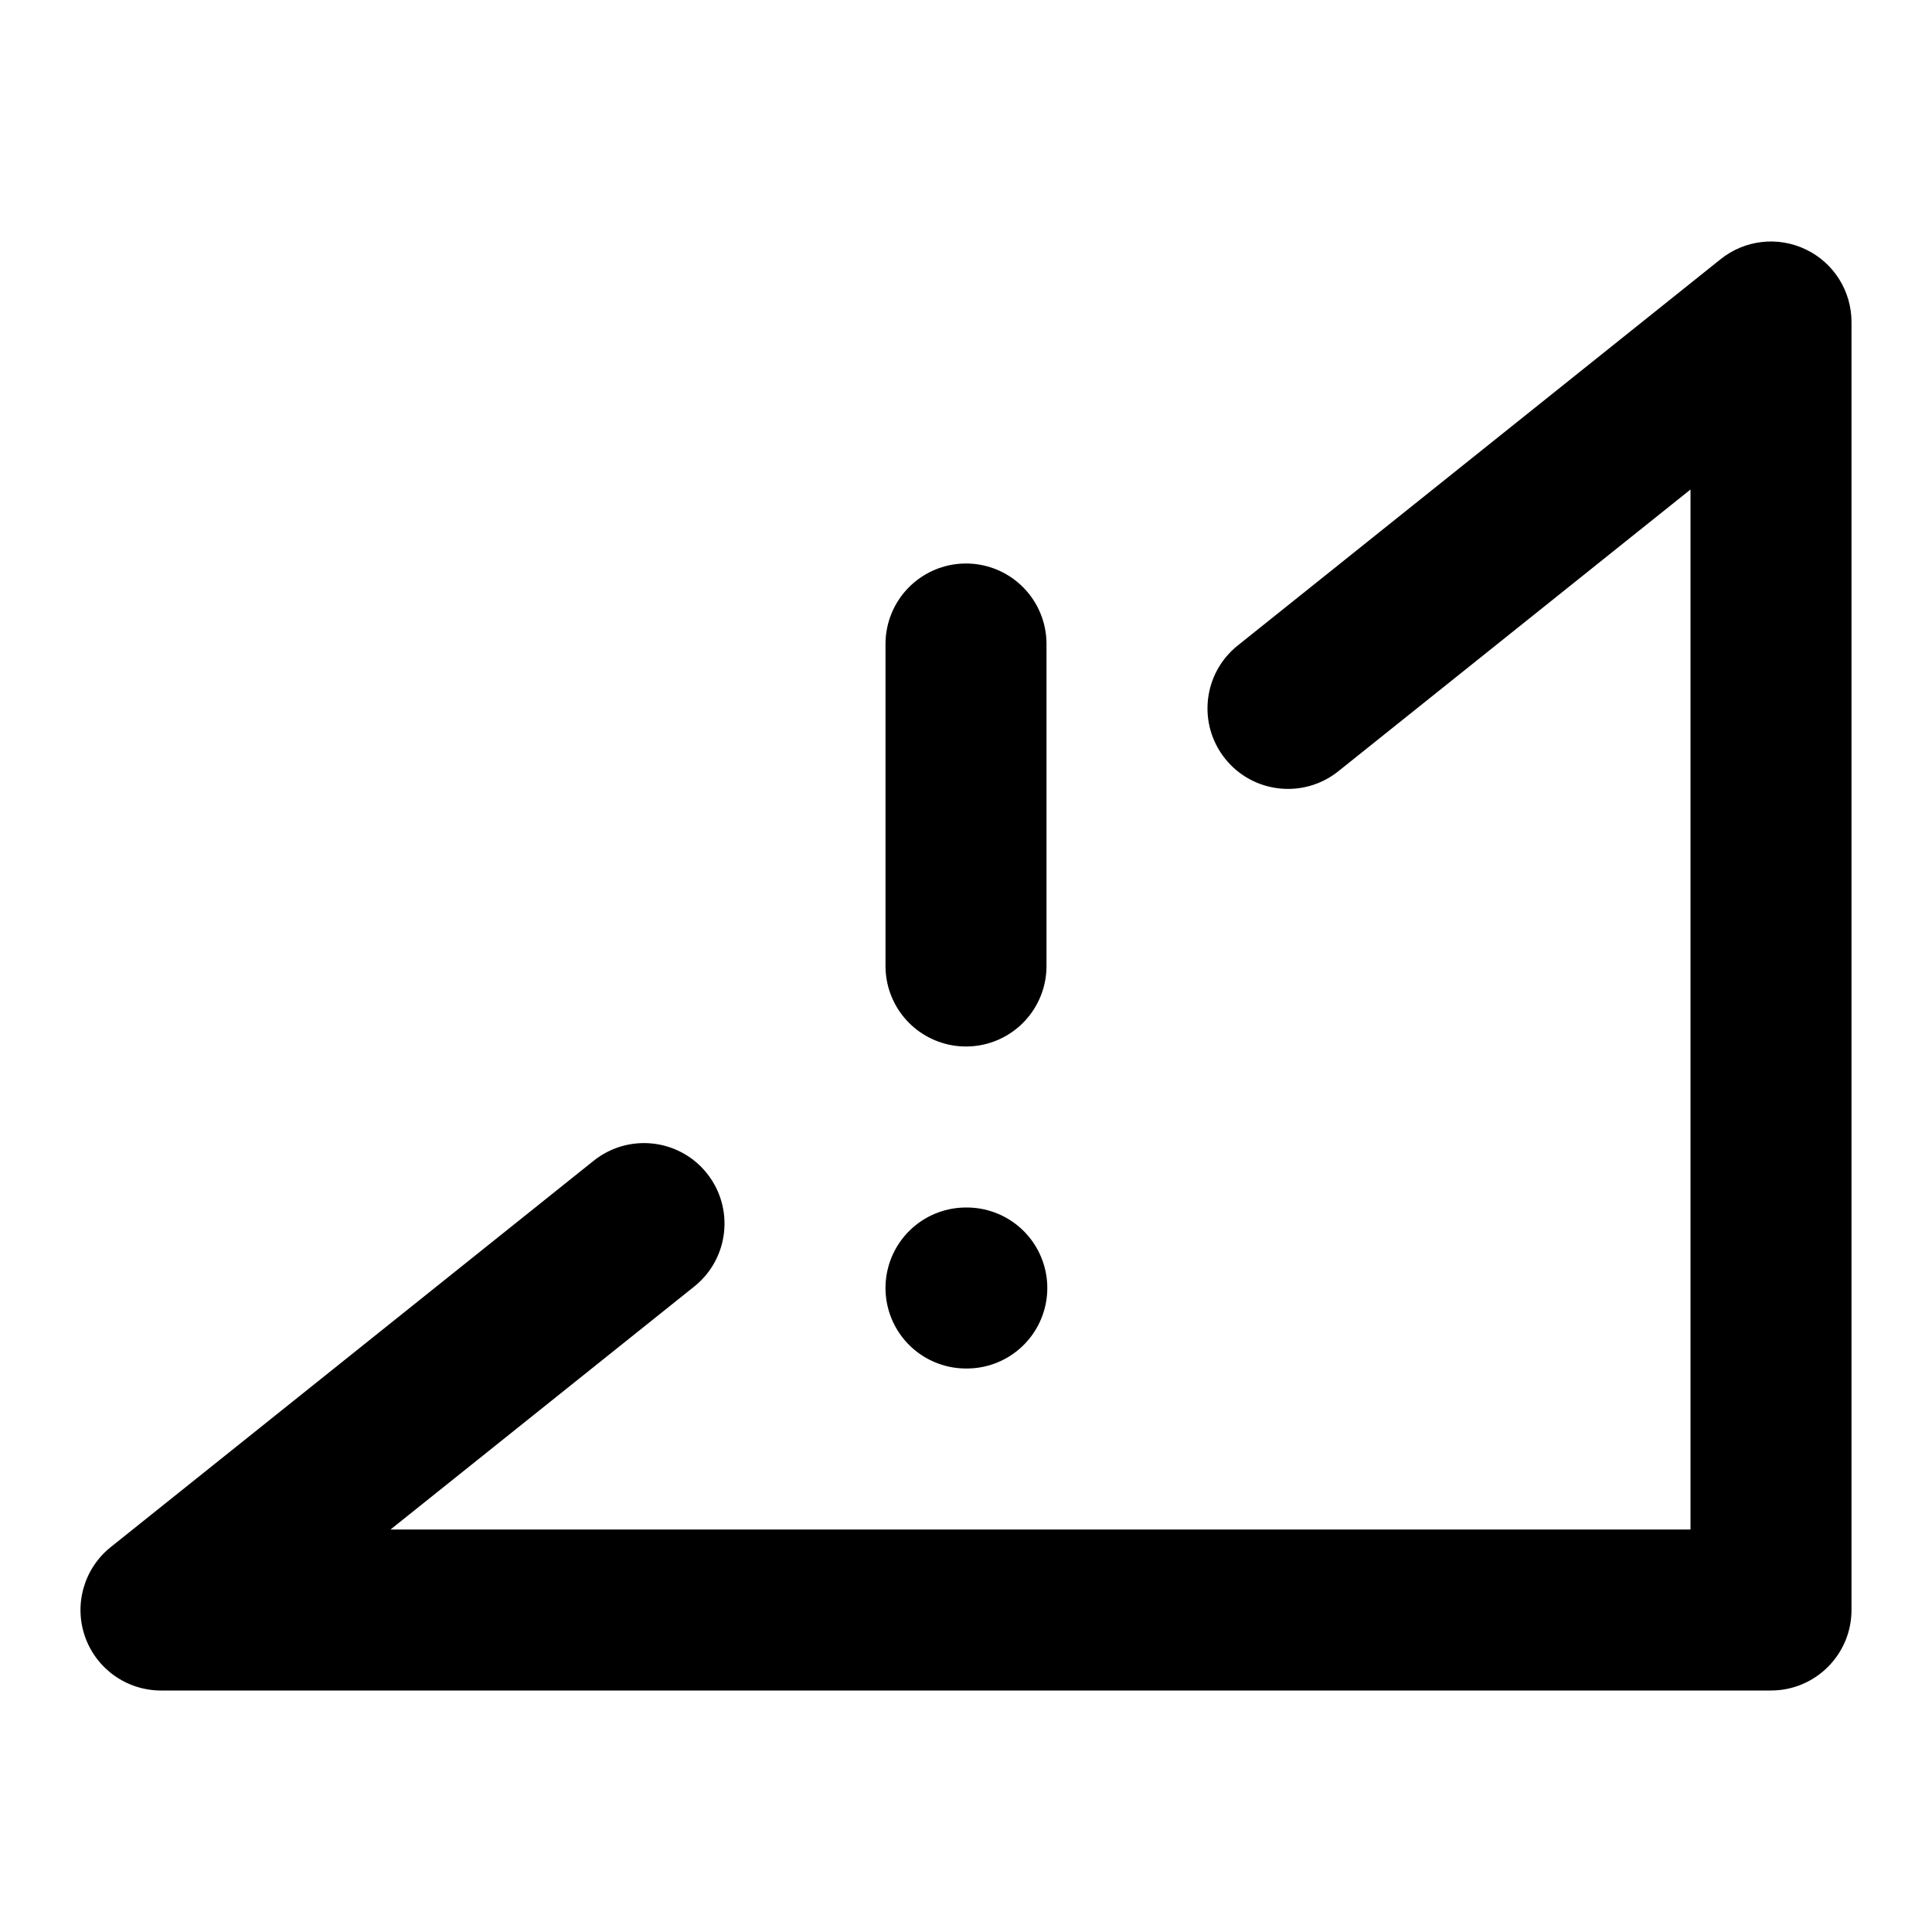<svg width="24" height="24" viewBox="0 0 24 24" fill="none" xmlns="http://www.w3.org/2000/svg">
<path d="M12 16H12.01" stroke="black" stroke-width="2" stroke-linecap="round" stroke-linejoin="round"/>
<path d="M12 8V12" stroke="black" stroke-width="2" stroke-linecap="round" stroke-linejoin="round"/>
<path d="M2 20L1.375 19.219C1.044 19.484 0.916 19.93 1.056 20.331C1.197 20.732 1.575 21 2 21V20ZM22 20V21C22.552 21 23 20.552 23 20H22ZM22 4H23C23 3.616 22.78 3.265 22.433 3.099C22.087 2.932 21.675 2.979 21.375 3.219L22 4ZM8.625 15.981C9.056 15.636 9.126 15.007 8.781 14.575C8.436 14.144 7.807 14.074 7.375 14.419L8.625 15.981ZM15.375 8.019C14.944 8.364 14.874 8.993 15.219 9.425C15.564 9.856 16.193 9.926 16.625 9.581L15.375 8.019ZM2 21H22V19H2V21ZM23 20V4H21V20H23ZM7.375 14.419L1.375 19.219L2.625 20.781L8.625 15.981L7.375 14.419ZM21.375 3.219L15.375 8.019L16.625 9.581L22.625 4.781L21.375 3.219Z" fill="black"/>
</svg>
